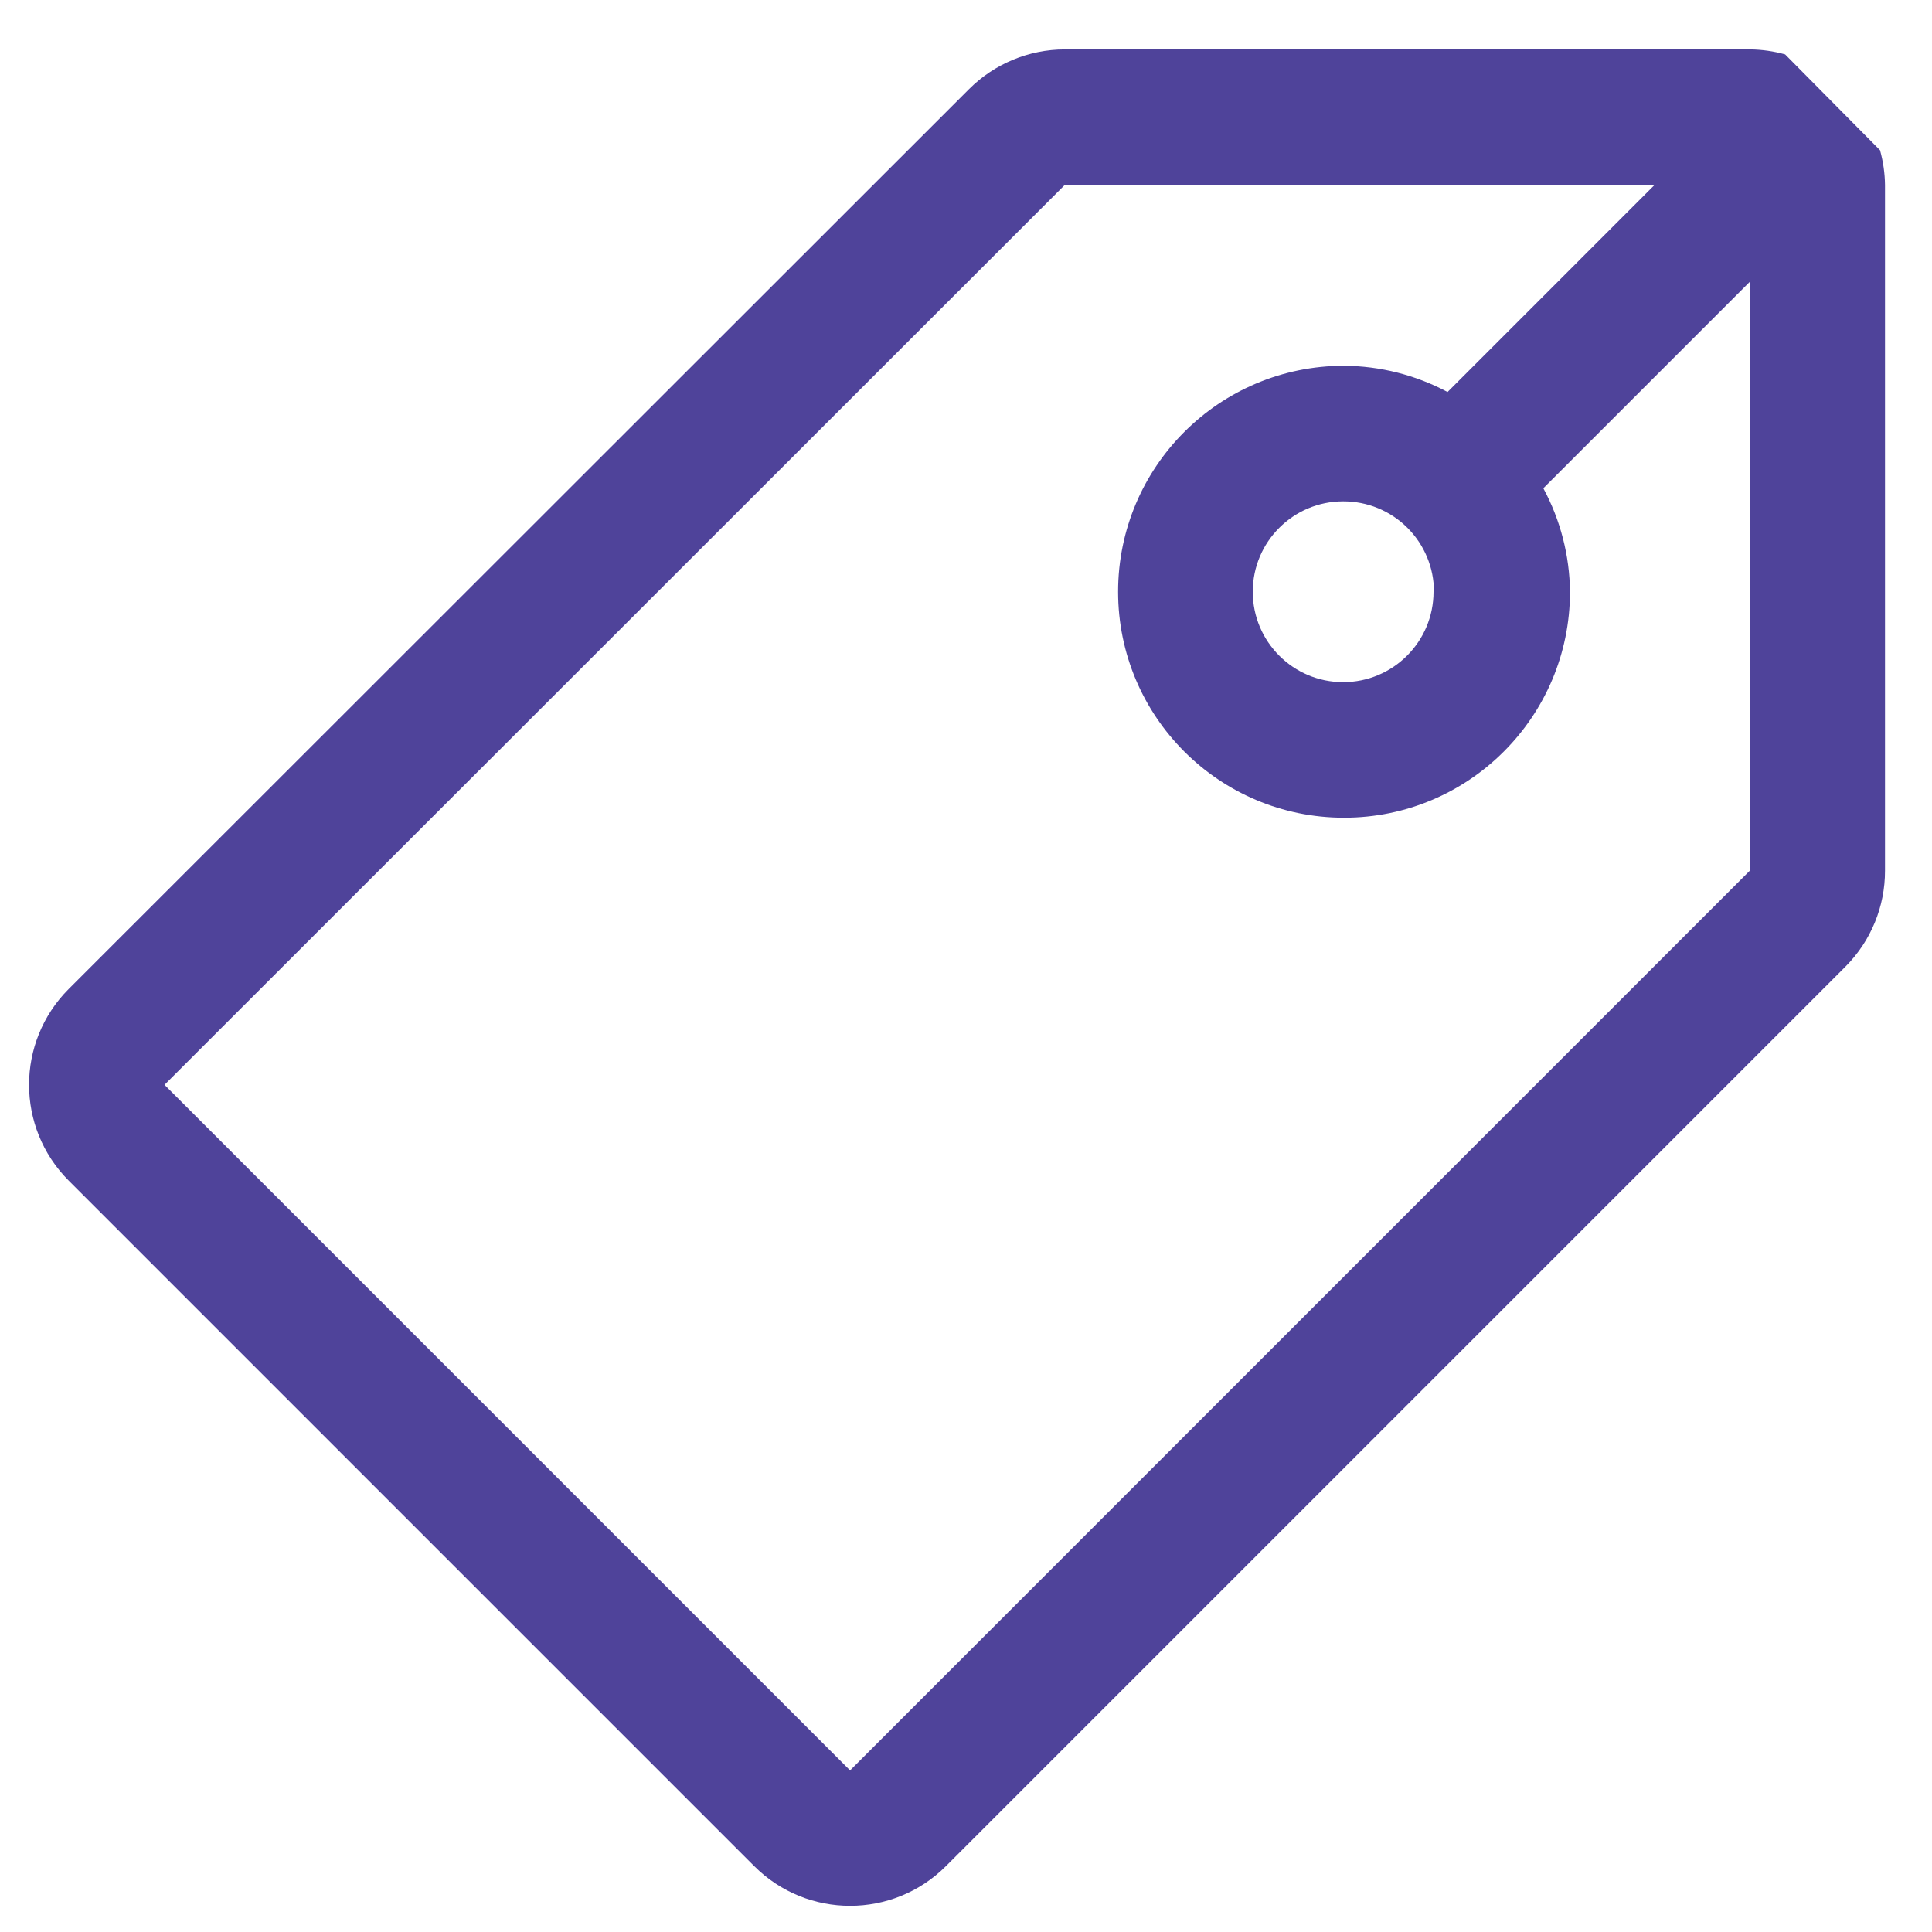 <?xml version="1.0" encoding="UTF-8"?>
<svg width="40px" height="40px" viewBox="0 0 40 40" version="1.1" xmlns="http://www.w3.org/2000/svg" xmlns:xlink="http://www.w3.org/1999/xlink">
    <!-- Generator: Sketch 58 (84663) - https://sketch.com -->
    <title>tag</title>
    <desc>Created with Sketch.</desc>
    <g id="tag" stroke="none" stroke-width="1" fill="none" fill-rule="evenodd">
        <g id="Badge" transform="translate(0, 1)" fill="#4F439A">
            <path d="M36.959,0.126 C36.724,0.061 36.482,0.026 36.239,0.023 L22.044,0.023 C21.3,0.024 20.587,0.32 20.061,0.847 L1.422,19.476 C0.328,20.572 0.328,22.347 1.422,23.443 L15.616,37.637 C16.712,38.732 18.488,38.732 19.584,37.637 L38.213,19.008 C38.736,18.481 39.029,17.767 39.027,17.025 L39.027,2.83 C39.024,2.587 38.989,2.345 38.924,2.11 L36.959,0.126 Z M36.229,17.025 L17.6,35.654 L3.406,21.46 L22.044,2.83 L34.255,2.83 L29.97,7.116 C29.31,6.764 28.575,6.578 27.827,6.573 C25.243,6.573 23.149,8.668 23.149,11.251 C23.149,13.835 25.243,15.93 27.827,15.93 C30.411,15.93 32.505,13.835 32.505,11.251 C32.497,10.503 32.308,9.768 31.953,9.109 L36.239,4.823 L36.229,17.025 Z M29.68,11.251 C29.68,12.285 28.842,13.123 27.808,13.123 C26.775,13.123 25.937,12.285 25.937,11.251 C25.937,10.218 26.775,9.38 27.808,9.38 C28.306,9.378 28.785,9.574 29.137,9.925 C29.49,10.276 29.689,10.754 29.689,11.251 L29.68,11.251 Z" id="Shape"></path>
        </g>
    </g>
</svg>